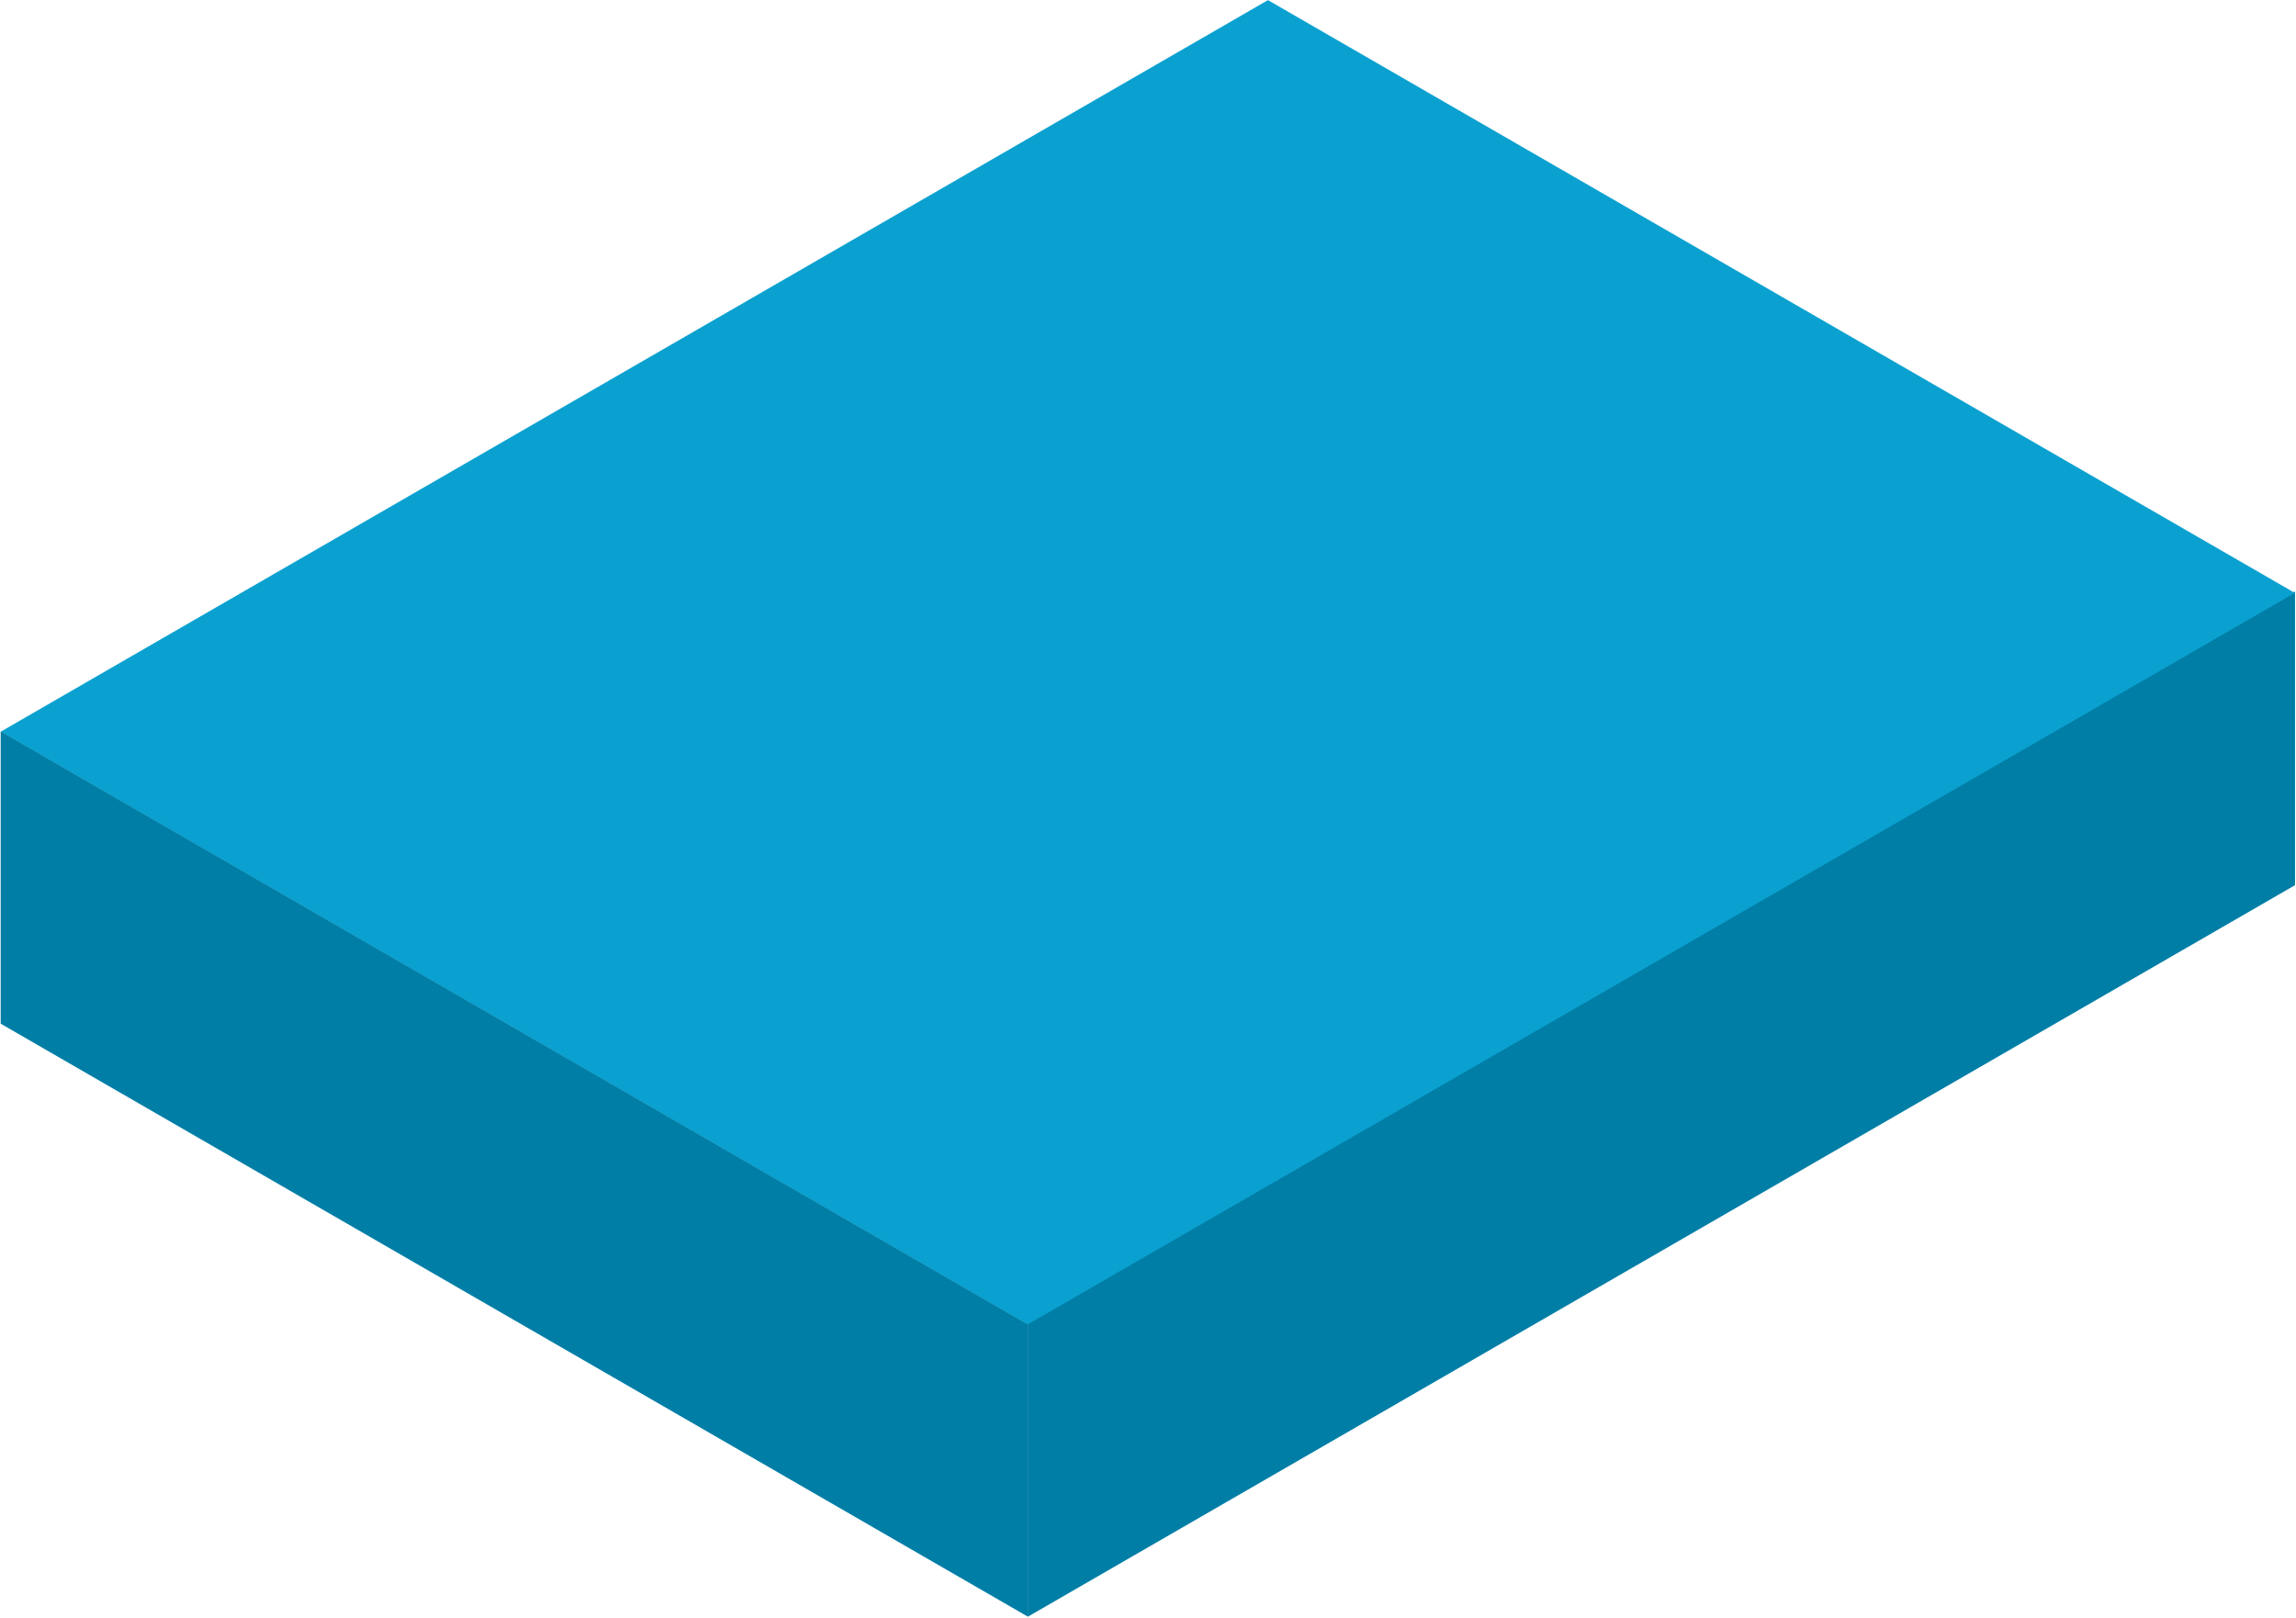 <svg viewBox="0 0 1572 1108" fill="none" xmlns="http://www.w3.org/2000/svg">
<rect width="1001.9" height="201.184" transform="matrix(0.866 -0.5 2.20305e-08 1 703.692 905.897)" fill="#007EA6"/>
<rect width="1001.92" height="811.847" transform="matrix(0.866 -0.5 0.866 0.5 0.47 501.042)" fill="#0AA1D0"/>
<rect width="812.009" height="200.111" transform="matrix(0.866 0.5 -2.20305e-08 1 0.47 500.873)" fill="#007EA6"/>
</svg>
